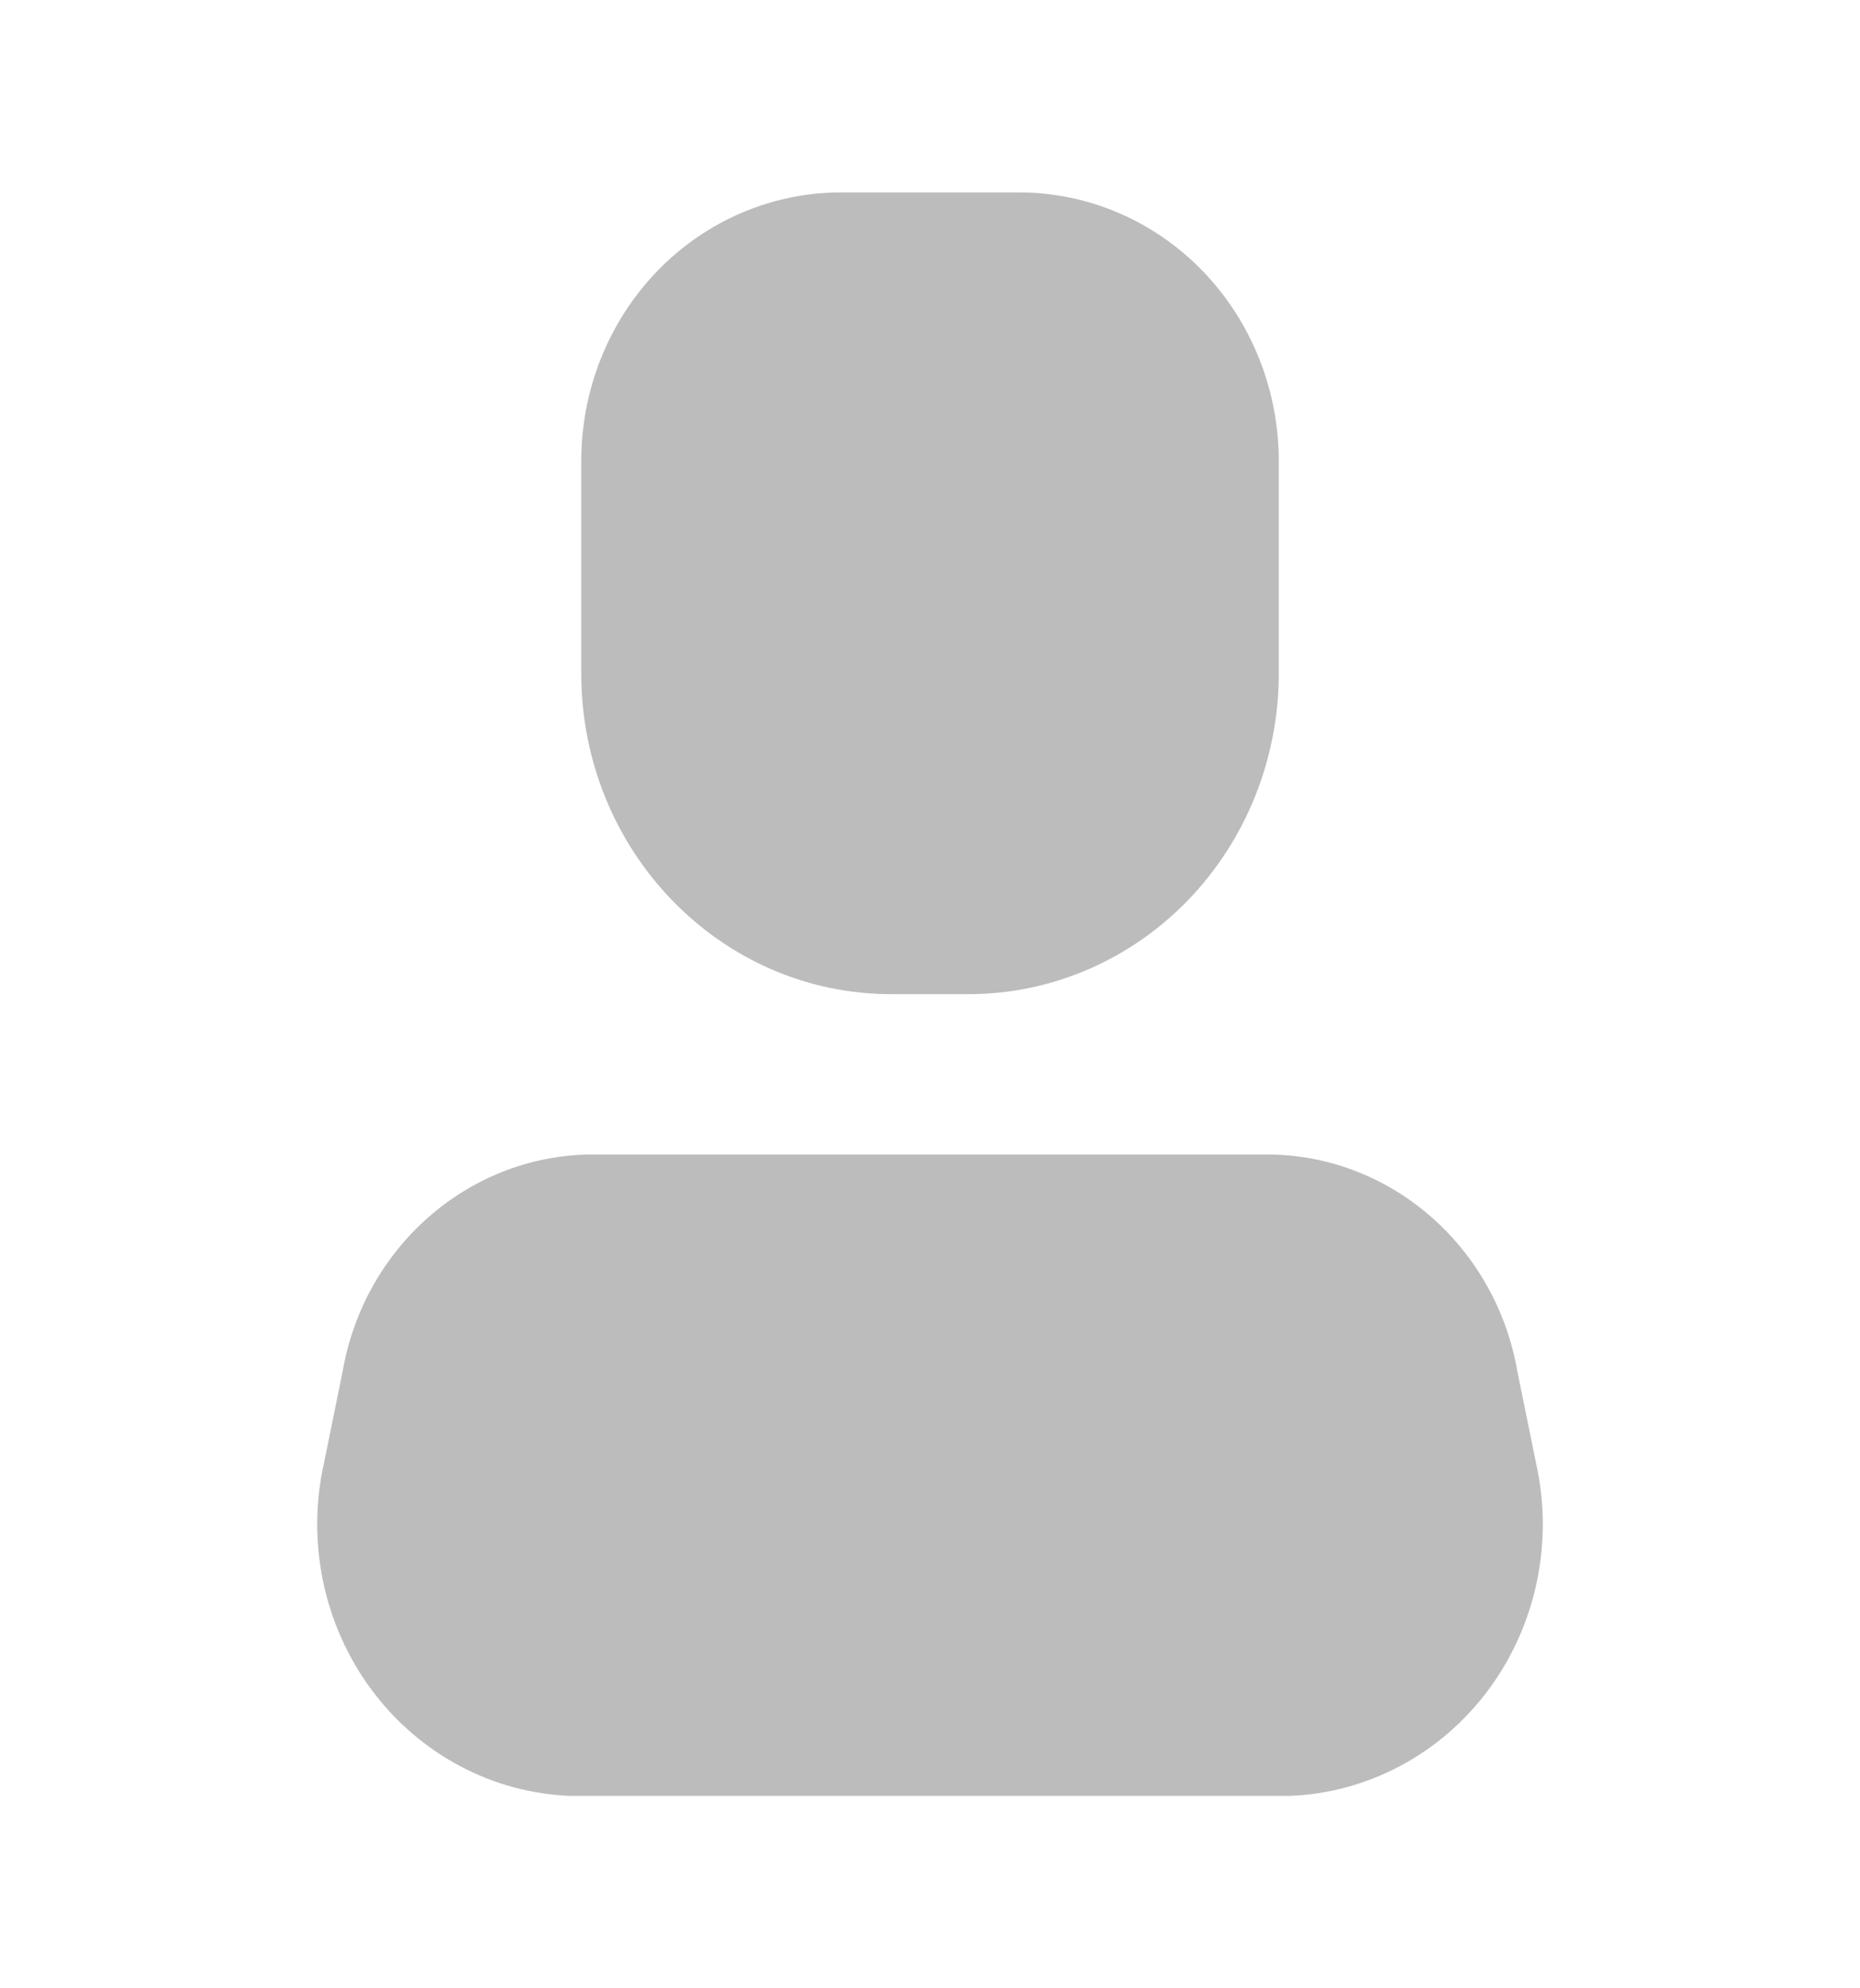 <svg width="29" height="31" viewBox="0 0 29 31" fill="none" xmlns="http://www.w3.org/2000/svg">
<path d="M20.107 28H8.893C7.672 27.954 6.534 27.346 5.791 26.343C5.047 25.339 4.776 24.044 5.051 22.812L5.341 21.387C5.674 19.459 7.277 18.041 9.171 18H19.829C21.723 18.041 23.326 19.459 23.659 21.387L23.949 22.812C24.224 24.044 23.953 25.339 23.209 26.343C22.466 27.346 21.328 27.954 20.107 28Z" fill="#7B7B7B" fill-opacity="0.5"/>
<path d="M15.104 15.5H13.896C11.226 15.5 9.063 13.261 9.063 10.5V7.2C9.059 6.085 9.486 5.015 10.248 4.226C11.01 3.438 12.045 2.997 13.123 3H15.877C16.955 2.997 17.99 3.438 18.752 4.226C19.514 5.015 19.941 6.085 19.938 7.2V10.5C19.938 11.826 19.428 13.098 18.522 14.036C17.615 14.973 16.386 15.5 15.104 15.5Z" fill="#7B7B7B" fill-opacity="0.5"/>
</svg>
